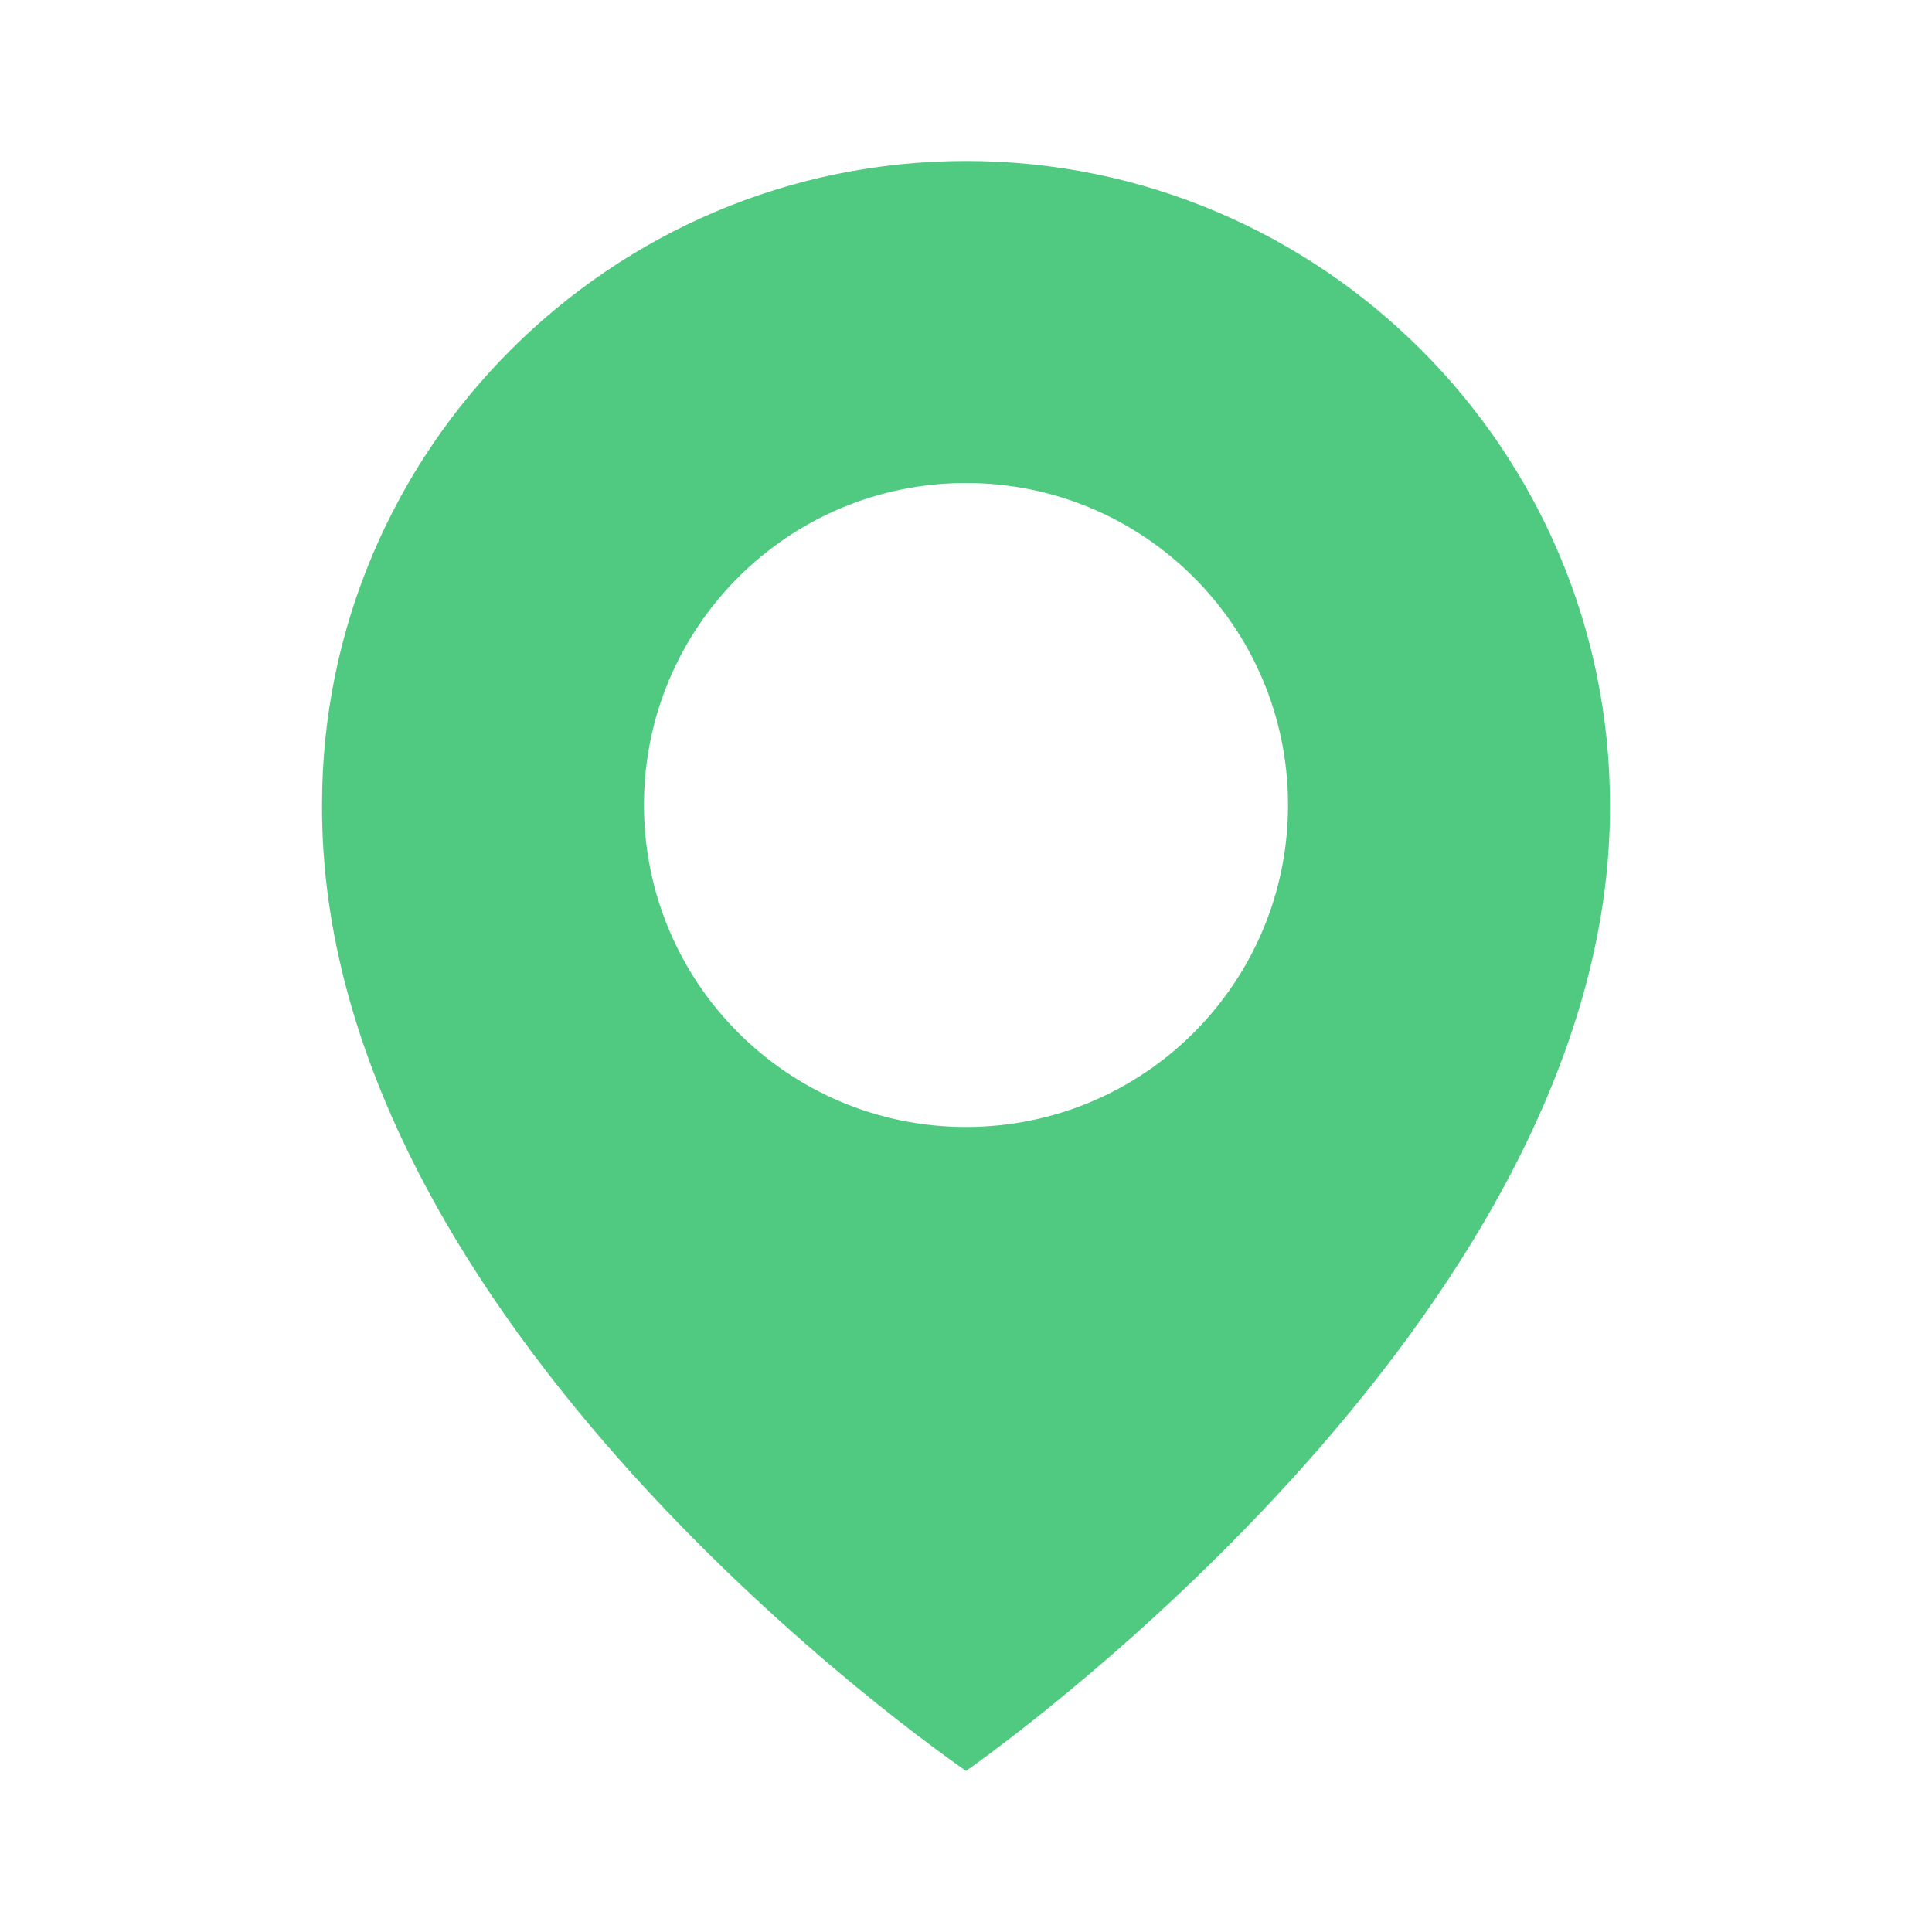 <svg width="22" height="22" viewBox="0 0 22 22" fill="none" xmlns="http://www.w3.org/2000/svg">
<path d="M11 1.833C6.957 1.833 3.667 5.123 3.667 9.162C3.64 15.07 10.721 19.968 11 20.166C11 20.166 18.36 15.07 18.333 9.166C18.333 5.123 15.043 1.833 11 1.833ZM11 12.833C8.974 12.833 7.333 11.192 7.333 9.166C7.333 7.141 8.974 5.5 11 5.5C13.026 5.5 14.667 7.141 14.667 9.166C14.667 11.192 13.026 12.833 11 12.833Z" fill="#50CA81"/>
</svg>
